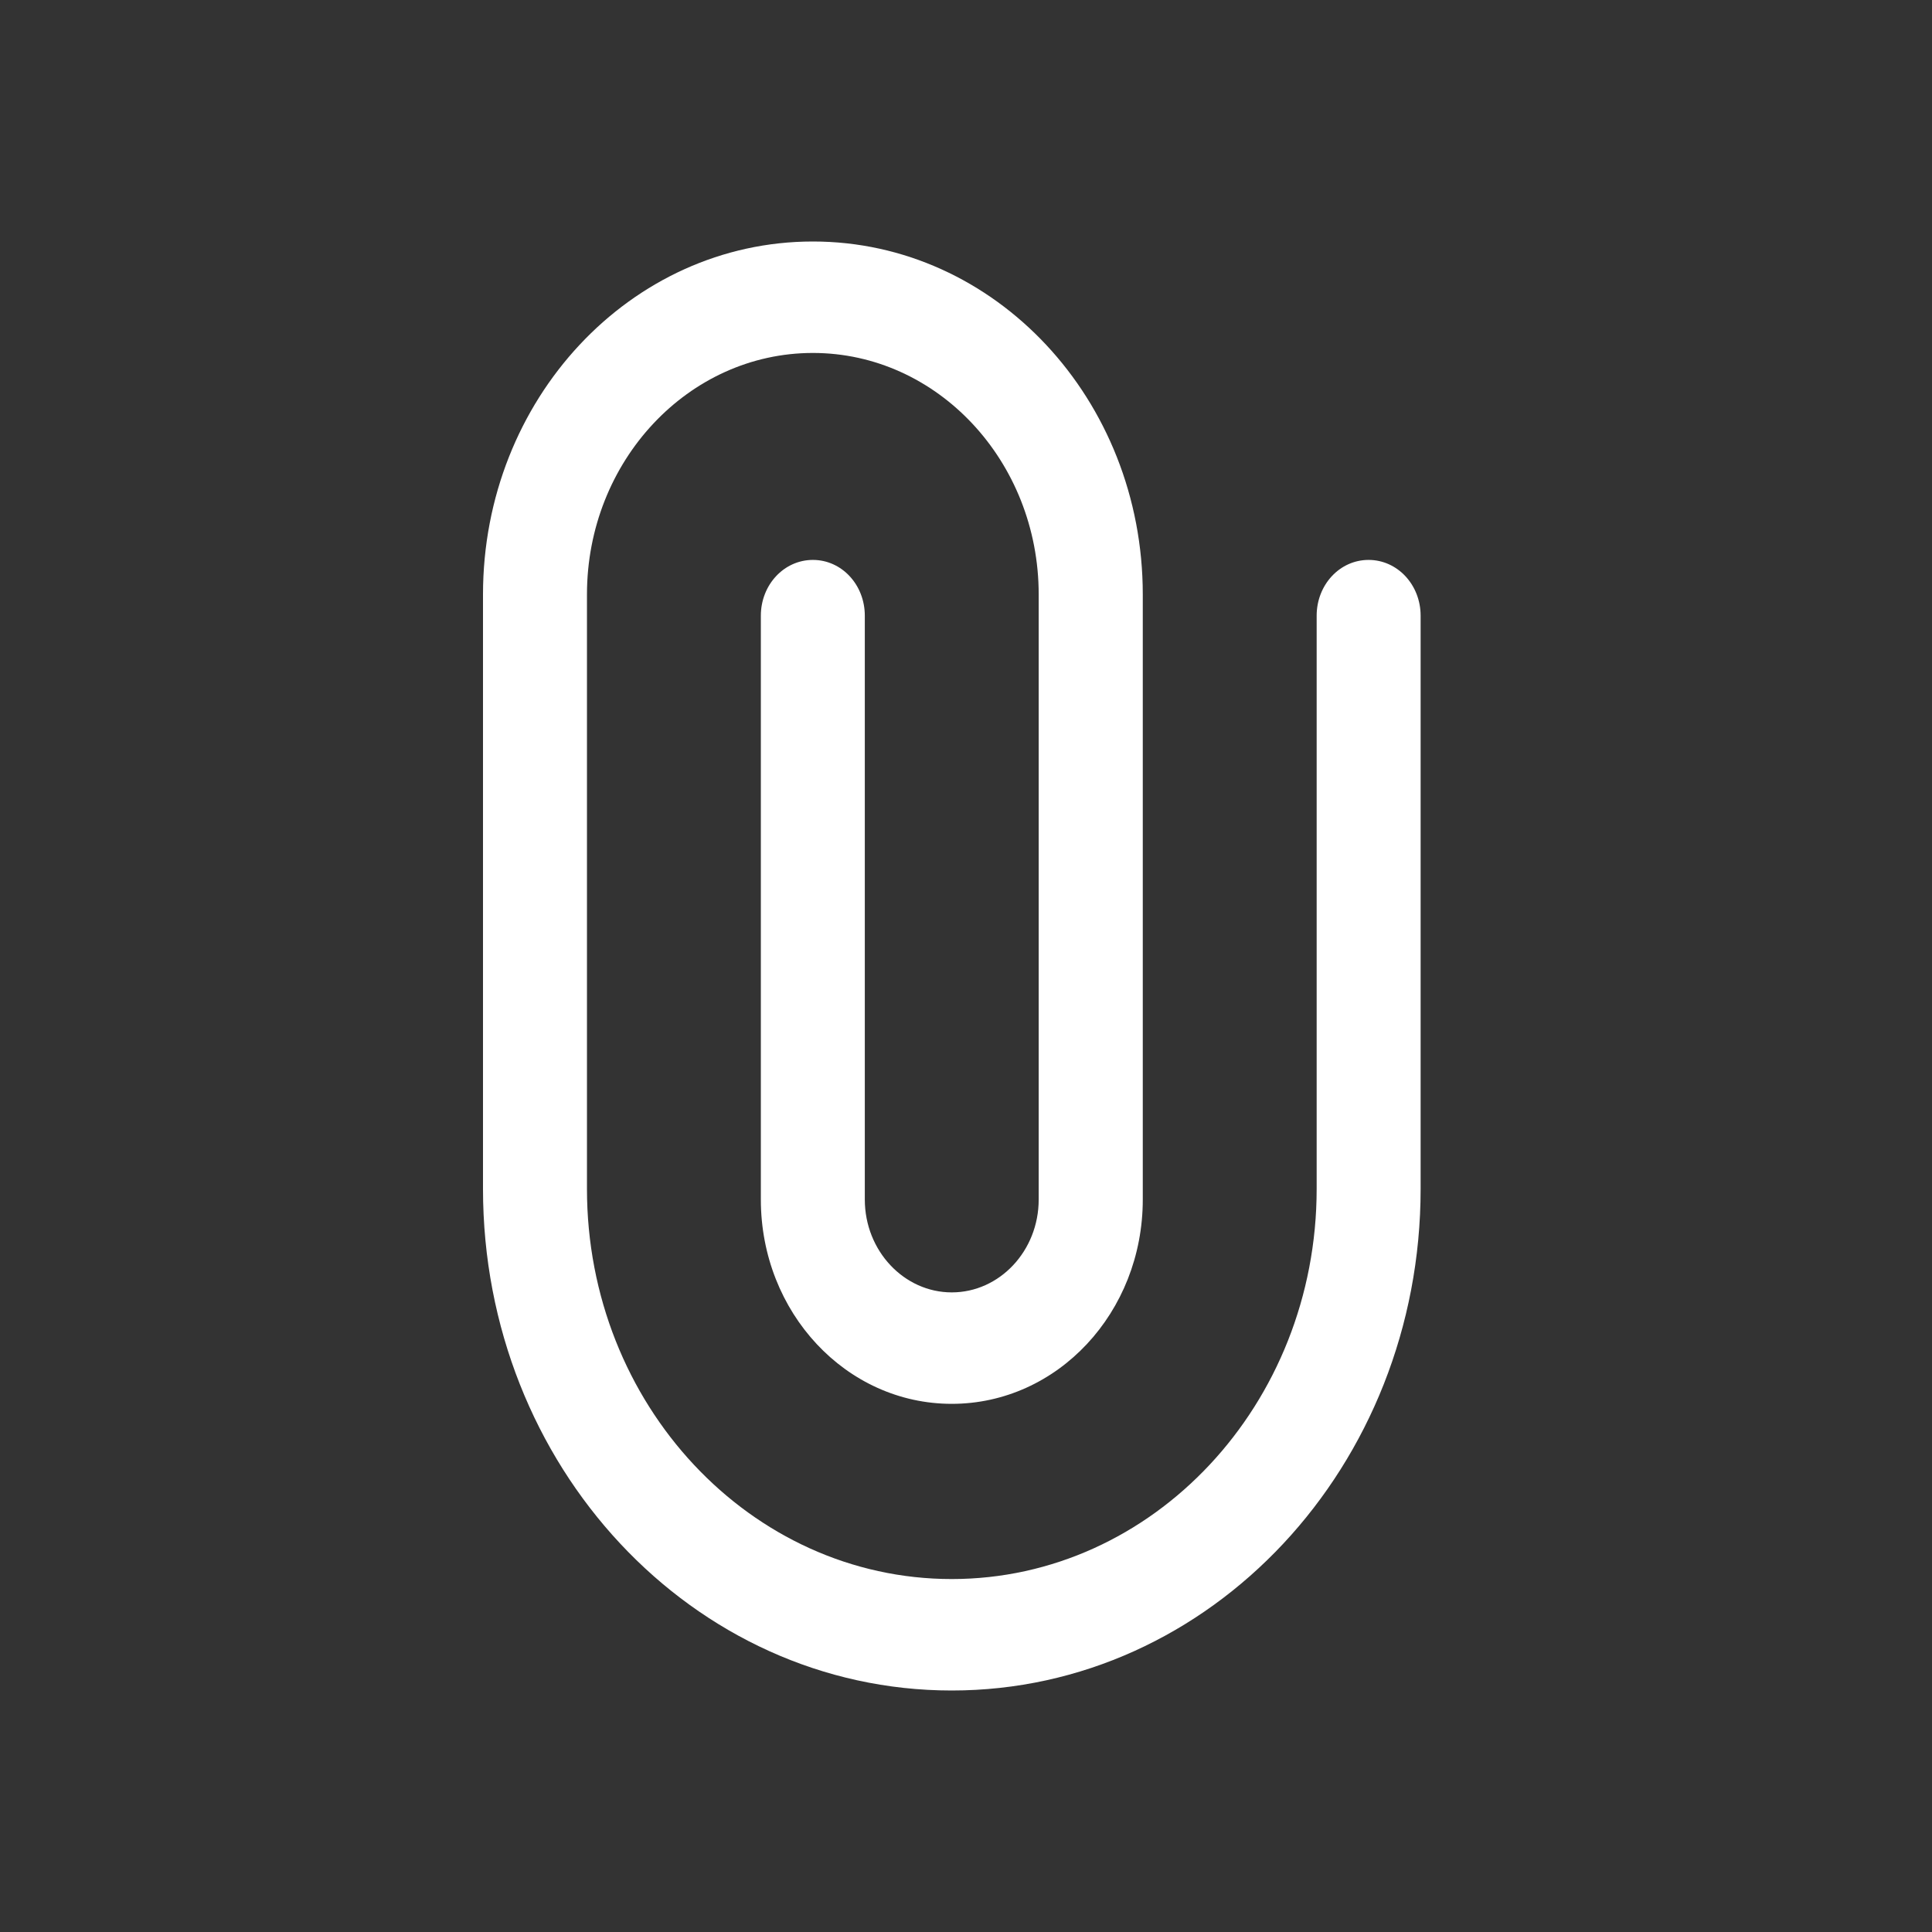 <svg width="16" height="16" viewBox="0 0 16 16" fill="none" xmlns="http://www.w3.org/2000/svg">
<rect x="0" y="0" width="16" height="16" fill="#333333" stroke="none"/>
<g clip-path="url(#clip0_34_42)">
<path fill-rule="evenodd" clip-rule="evenodd" d="M7.882 14C5.736 14 4 12.14 4 9.846V4.923C4 3.309 5.221 2 6.732 2C8.242 2 9.464 3.309 9.464 4.923V9.934C9.464 10.869 8.758 11.626 7.882 11.626C7.007 11.626 6.301 10.869 6.301 9.934V5.099C6.301 4.844 6.492 4.637 6.732 4.637C6.972 4.637 7.162 4.844 7.162 5.099V9.934C7.162 10.359 7.487 10.703 7.882 10.703C8.278 10.703 8.602 10.359 8.602 9.934V4.923C8.602 3.819 7.762 2.923 6.732 2.923C5.701 2.923 4.861 3.819 4.861 4.923V9.846C4.861 11.63 6.216 13.077 7.882 13.077C9.548 13.077 10.904 11.63 10.904 9.846V5.099C10.904 4.844 11.094 4.637 11.334 4.637C11.574 4.637 11.765 4.844 11.765 5.099V9.846C11.765 12.14 10.028 14 7.882 14Z" fill="white"/>
</g>
<defs>
<clipPath id="clip0_34_42">
<rect width="7.765" height="12" fill="white" transform="translate(4 2)"/>
</clipPath>
</defs>
</svg>
